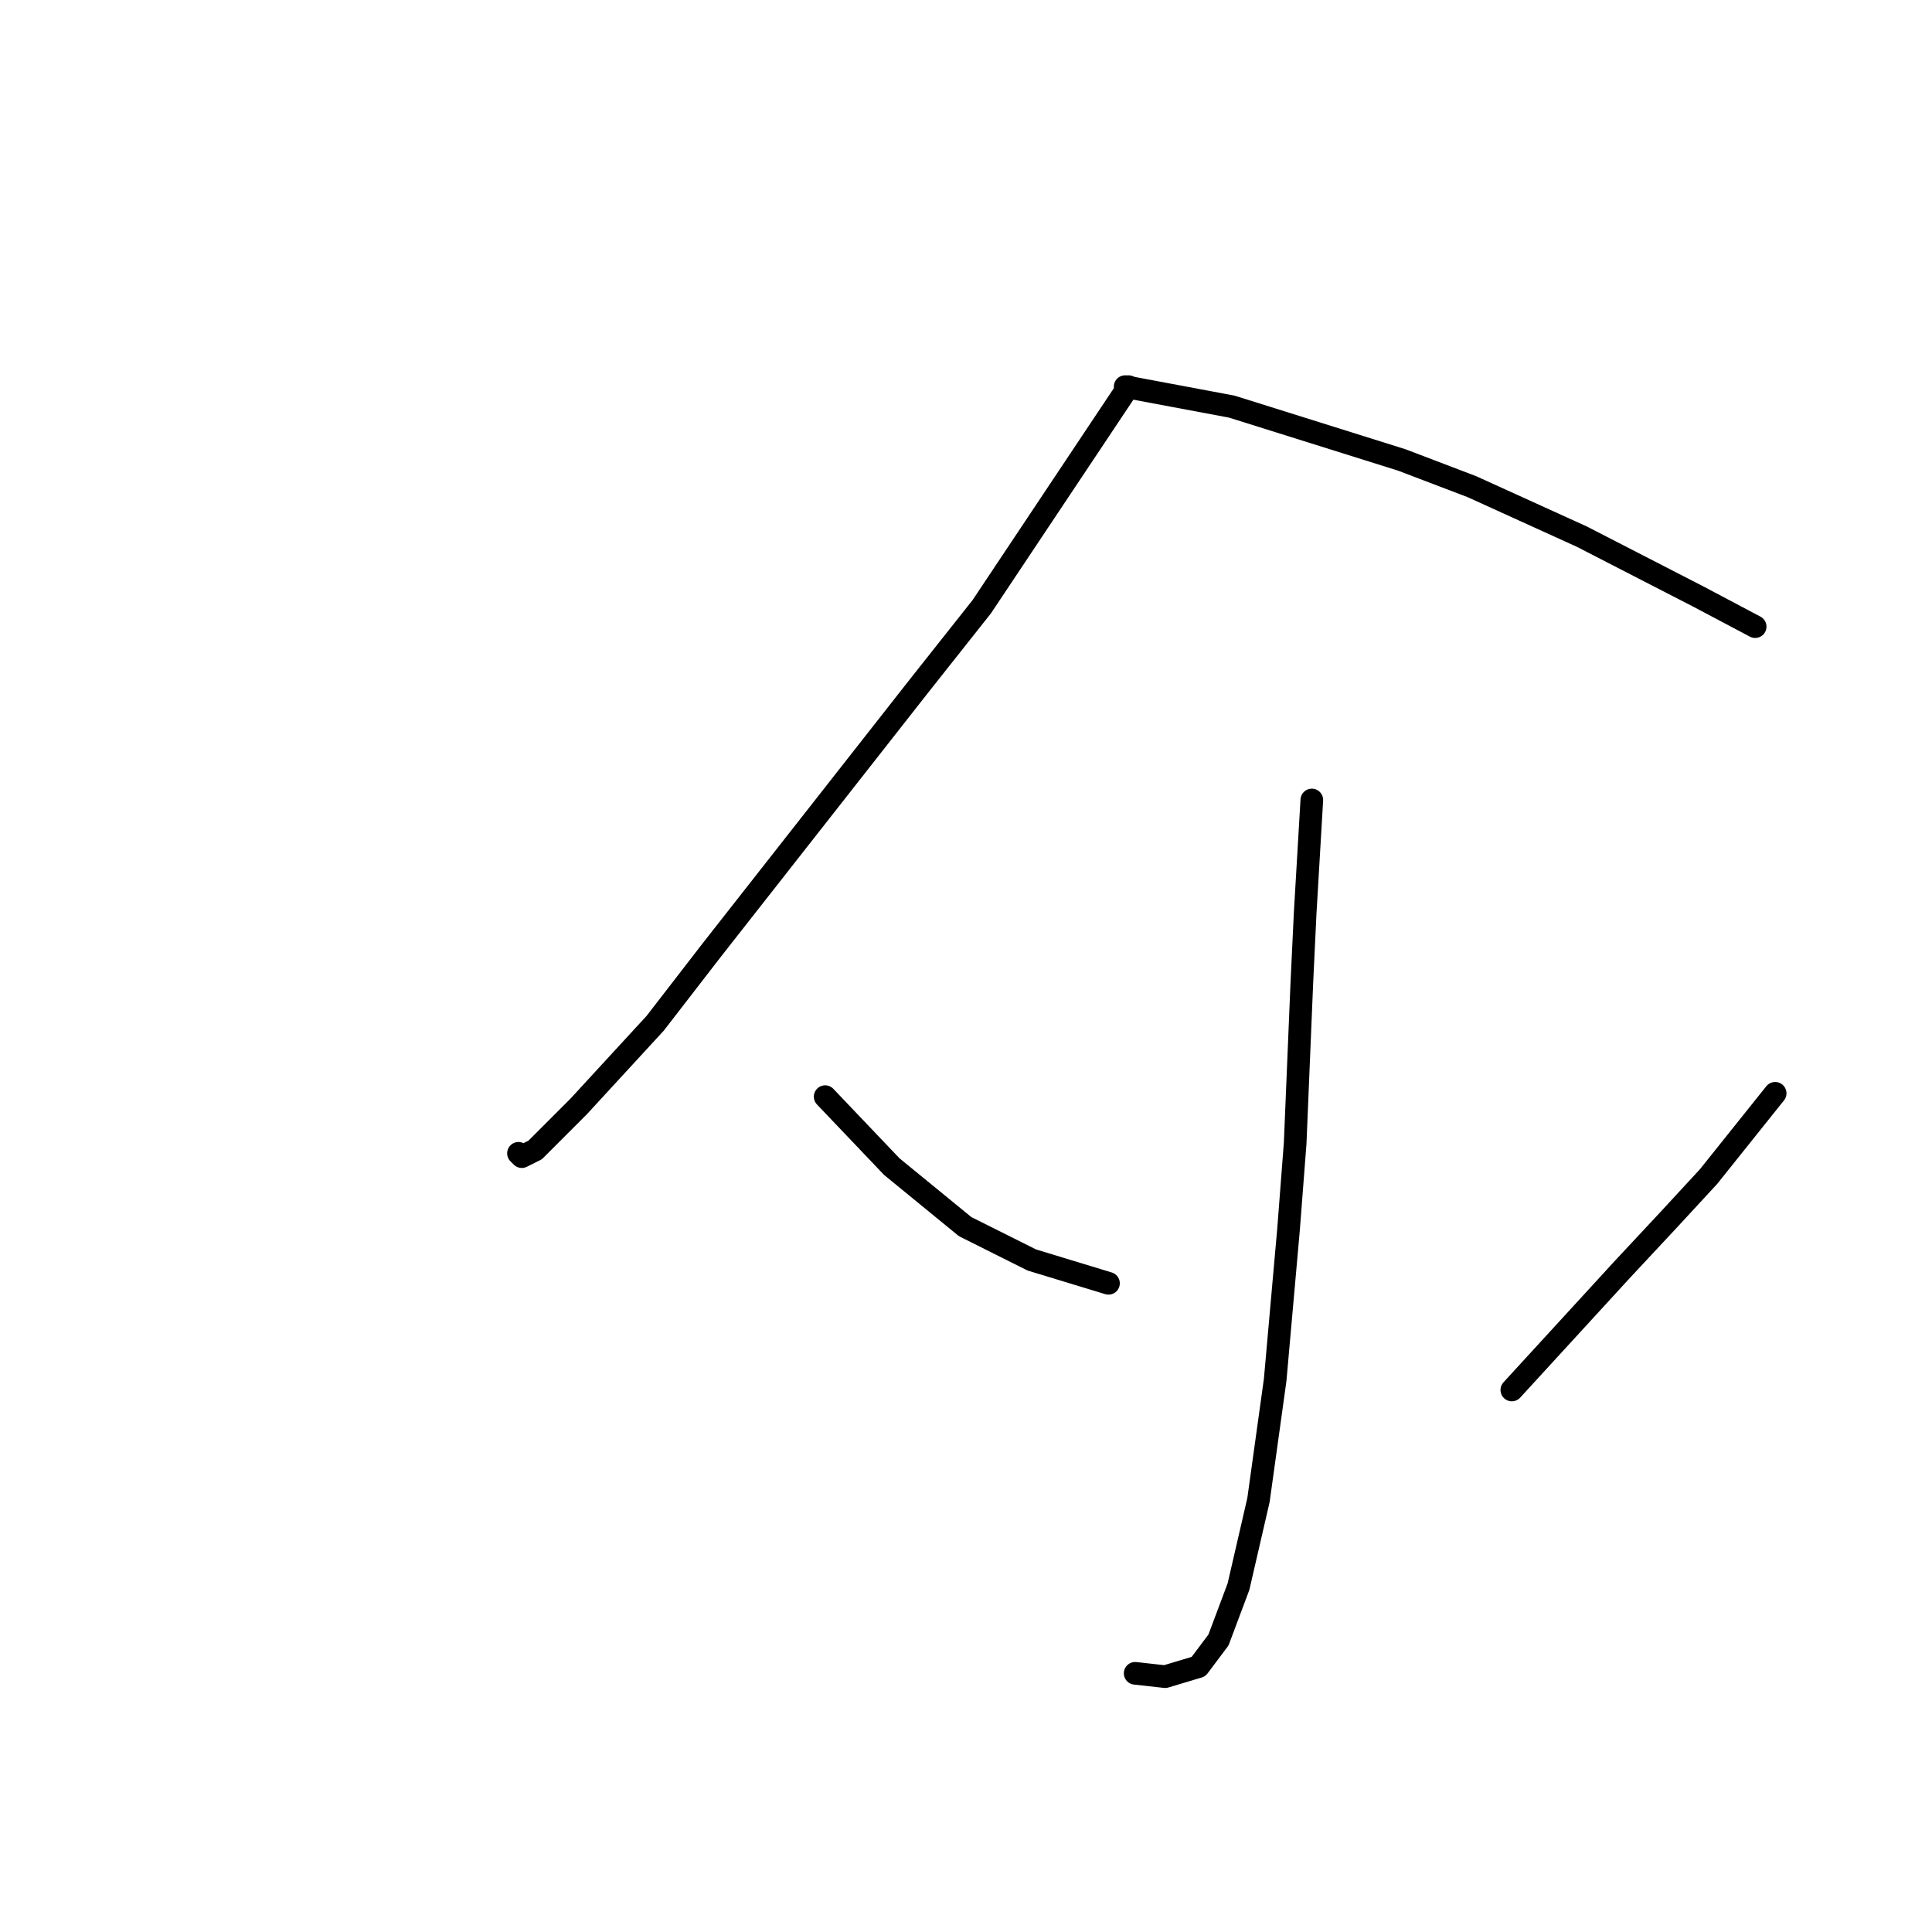 <?xml version="1.0" standalone="no"?>
    <svg width="256" height="256" xmlns="http://www.w3.org/2000/svg" version="1.1">
    <polyline stroke="black" stroke-width="3" stroke-linecap="round" fill="transparent" stroke-linejoin="round" points="149.53 51.231 130.096 80.383 121.704 90.983 94.319 125.877 86.811 135.594 76.652 146.636 70.91 152.378 69.143 153.261 68.701 152.82 68.701 152.82 " />
        <polyline stroke="black" stroke-width="3" stroke-linecap="round" fill="transparent" stroke-linejoin="round" points="149.089 51.231 163.223 53.881 185.749 60.948 195.024 64.482 209.6 71.107 225.059 79.058 232.568 83.033 232.568 83.033 " />
        <polyline stroke="black" stroke-width="3" stroke-linecap="round" fill="transparent" stroke-linejoin="round" points="173.823 106.001 172.94 121.018 172.498 130.294 171.615 151.495 170.731 162.979 168.965 182.855 166.756 198.755 164.106 210.239 161.456 217.306 158.806 220.84 154.389 222.165 150.414 221.723 150.414 221.723 " />
        <polyline stroke="black" stroke-width="3" stroke-linecap="round" fill="transparent" stroke-linejoin="round" points="109.337 145.311 118.17 154.586 127.888 162.537 136.721 166.954 146.88 170.046 146.88 170.046 " />
        <polyline stroke="black" stroke-width="3" stroke-linecap="round" fill="transparent" stroke-linejoin="round" points="235.218 144.869 226.384 155.912 221.084 161.653 214.9 168.279 200.325 184.18 200.325 184.18 " />
        </svg>